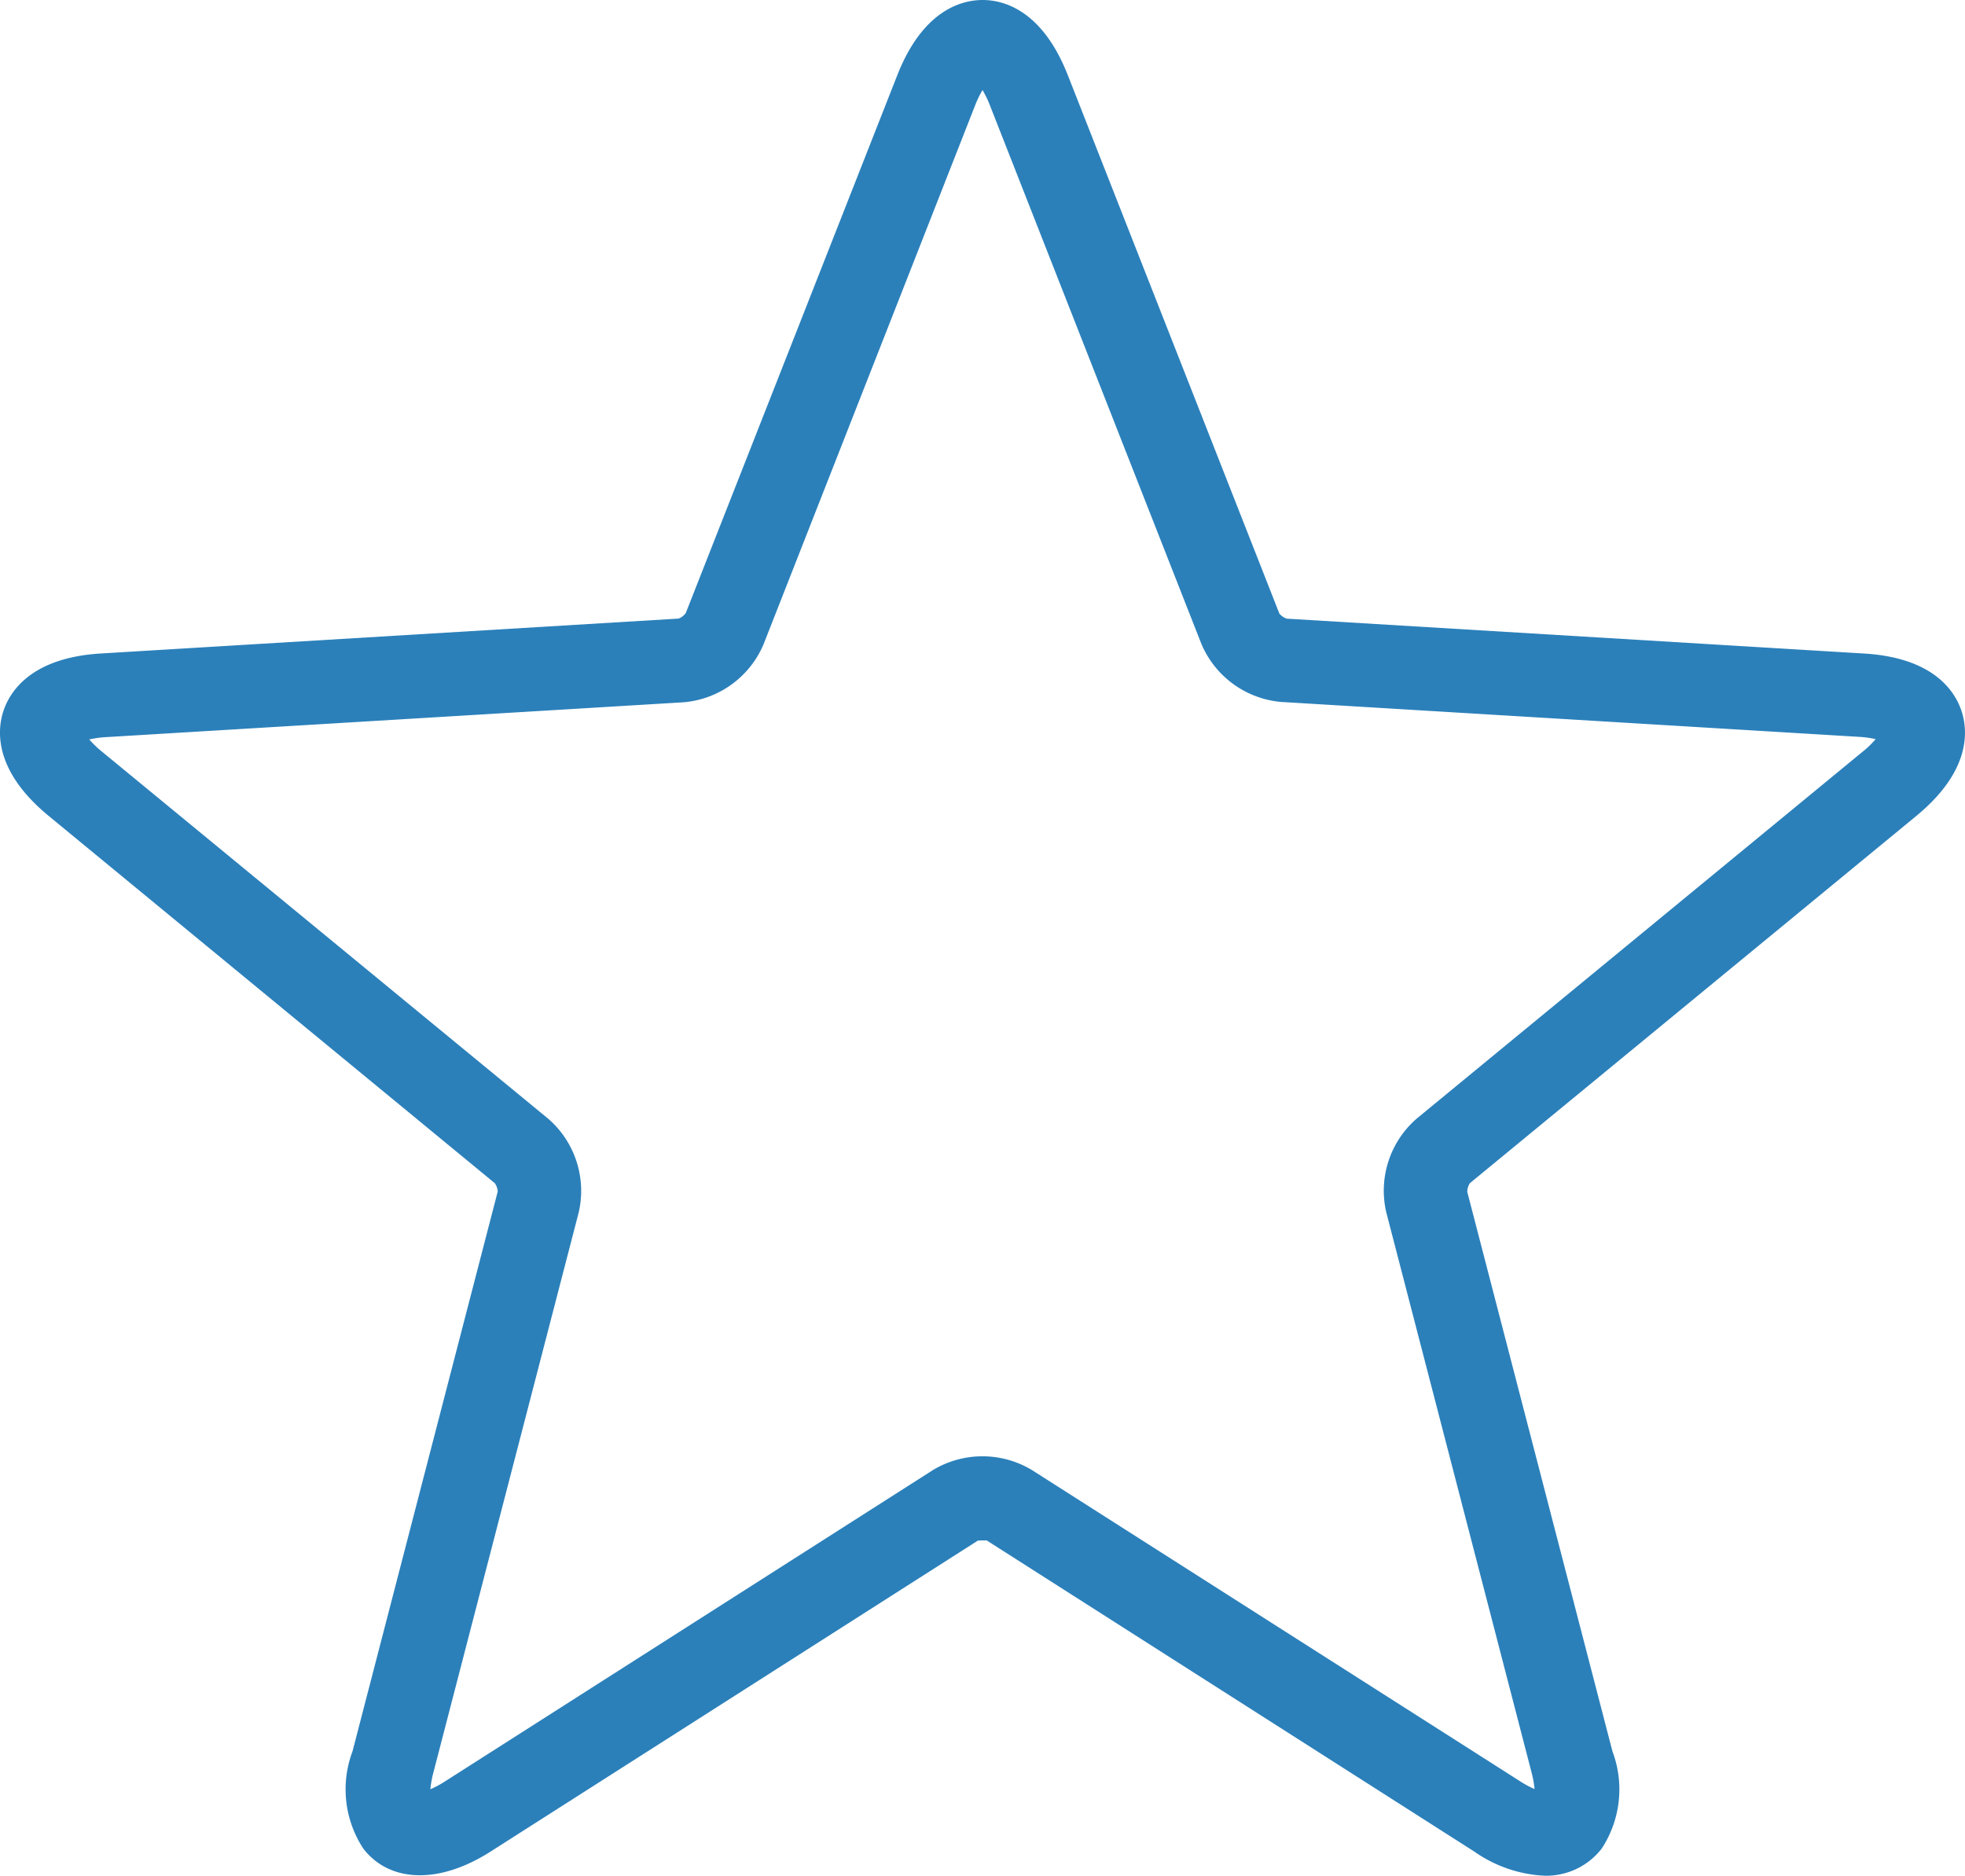 <svg xmlns="http://www.w3.org/2000/svg" viewBox="177.001 3919 47.591 45.433">
  <defs>
    <style>
      .cls-1 {
        fill: #2b80ba;
      }
    </style>
  </defs>
  <g id="noun_475314_cc" transform="translate(172 3911.959)">
    <path id="Path_55" data-name="Path 55" class="cls-1" d="M52.51,24.27c-.156-.479-.671-1.3-2.37-1.4l-13.974-.844a.4.4,0,0,1-.179-.122L30.863,8.862C30.24,7.277,29.3,7.041,28.8,7.041s-1.444.236-2.067,1.821L21.609,21.892a.4.4,0,0,1-.171.132l-13.985.845c-1.7.1-2.215.923-2.371,1.4S4.861,25.716,6.175,26.8l10.81,8.9a.4.4,0,0,1,.071.2L13.539,49.46a2.616,2.616,0,0,0,.263,2.36c.626.809,1.81.88,3.081.069l11.8-7.531a1.887,1.887,0,0,1,.216-.005h0L40.709,51.89a3.222,3.222,0,0,0,1.7.584,1.7,1.7,0,0,0,1.382-.654,2.618,2.618,0,0,0,.262-2.36L40.537,35.909A.4.4,0,0,1,40.6,35.7l10.818-8.9C52.731,25.716,52.666,24.75,52.51,24.27Zm-2.381.965-10.816,8.9a2.311,2.311,0,0,0-.738,2.268l3.517,13.561a2.509,2.509,0,0,1,.075.411,2.41,2.41,0,0,1-.368-.2L29.987,42.644a2.324,2.324,0,0,0-2.384,0l-11.81,7.536a2.376,2.376,0,0,1-.369.2,2.5,2.5,0,0,1,.075-.411l3.518-13.561a2.313,2.313,0,0,0-.737-2.268l-10.818-8.9a2.509,2.509,0,0,1-.3-.289,2.606,2.606,0,0,1,.415-.056l13.987-.844a2.316,2.316,0,0,0,1.928-1.4L28.615,9.6a2.465,2.465,0,0,1,.182-.377,2.465,2.465,0,0,1,.182.377L34.1,22.643a2.317,2.317,0,0,0,1.928,1.4l13.985.845a2.489,2.489,0,0,1,.415.056A2.321,2.321,0,0,1,50.13,25.235Z" transform="translate(0 0)"/>
  </g>
</svg>
